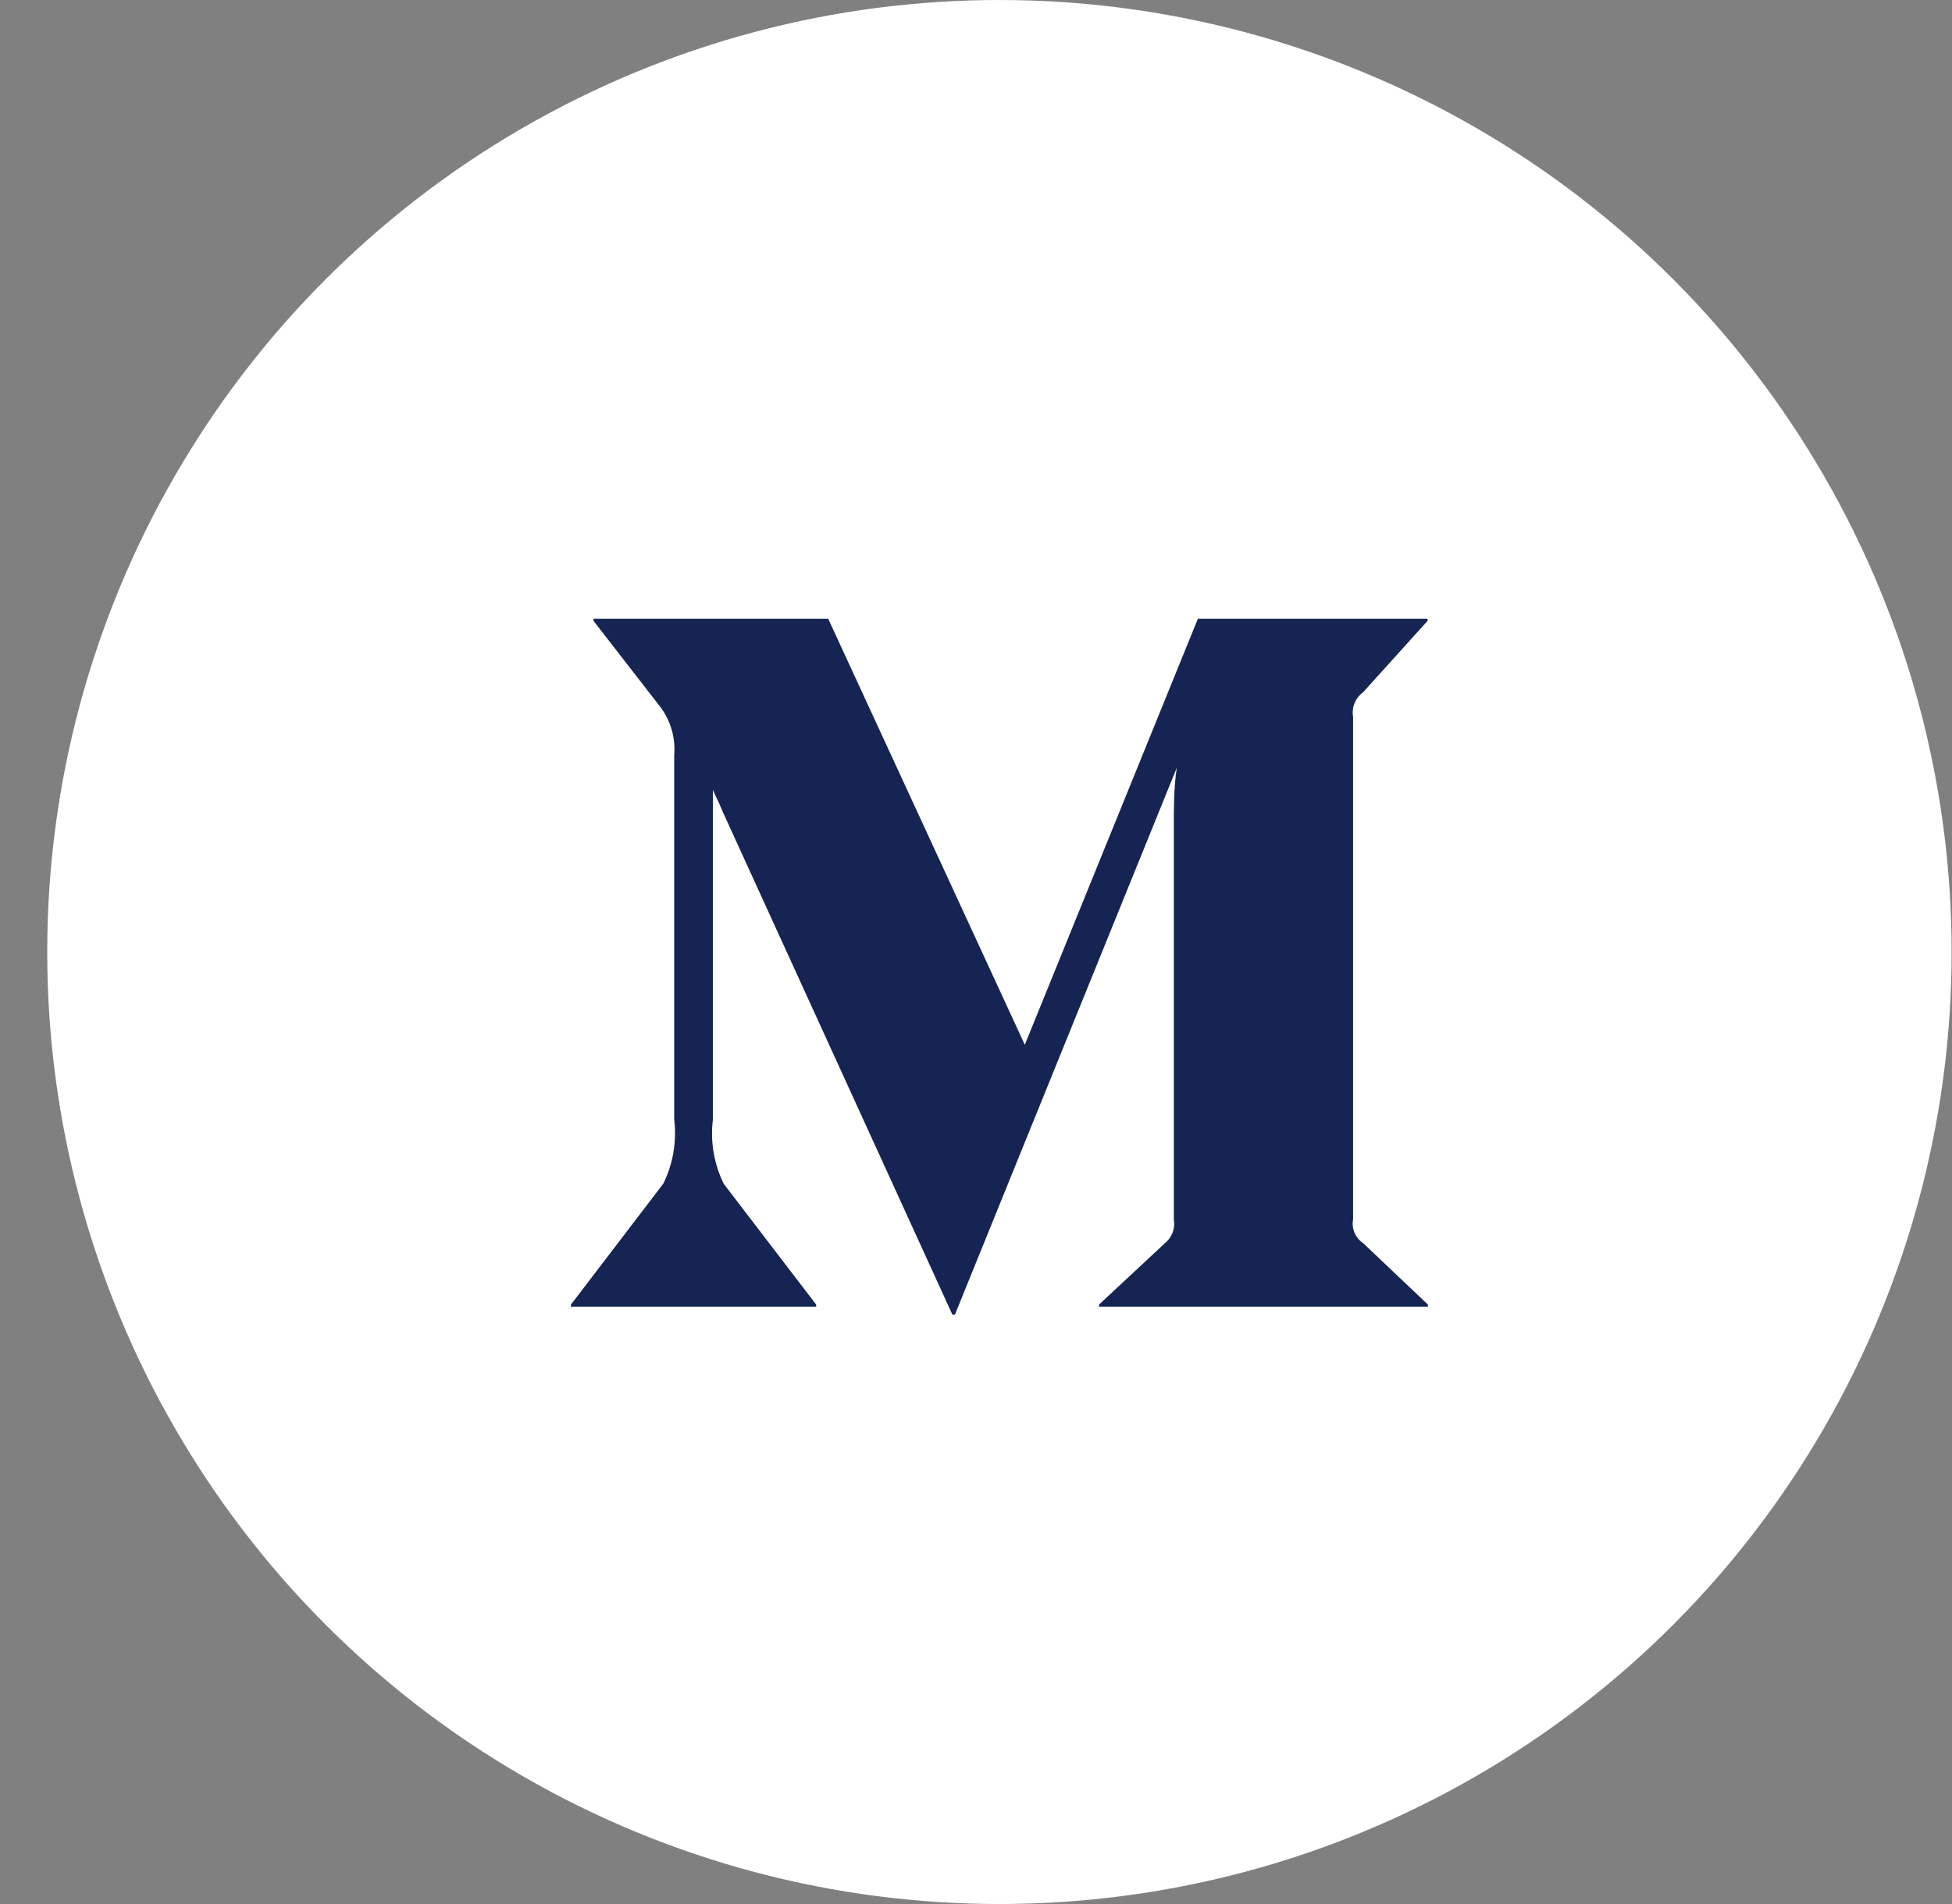<svg width="41" height="40" viewBox="0 0 41 40" fill="none" xmlns="http://www.w3.org/2000/svg">
<rect x="0" y="0" width="41" height="40" fill="#808080" stroke="none"/>
<circle cx="20.992" cy="20" r="20" fill="white"/>
<path d="M28.63 26.115L29.992 27.407V27.45H23.084V27.407L24.47 26.115C24.618 25.995 24.689 25.805 24.655 25.619V17.355C24.655 17.006 24.655 16.534 24.717 16.13L20.058 27.616H20.003L15.178 17.049C15.073 16.786 15.042 16.767 14.974 16.59V23.517C14.916 23.981 14.996 24.452 15.202 24.871L17.143 27.407V27.45H11.992V27.407L13.933 24.865C14.138 24.447 14.217 23.979 14.161 23.517V15.861C14.192 15.484 14.078 15.109 13.84 14.813L12.466 13.043V13H17.396L21.525 21.949L25.16 13H29.985V13.043L28.63 14.544C28.467 14.662 28.386 14.861 28.42 15.058V25.619C28.384 25.811 28.467 26.006 28.63 26.115Z" fill="#162454"/>
</svg>
